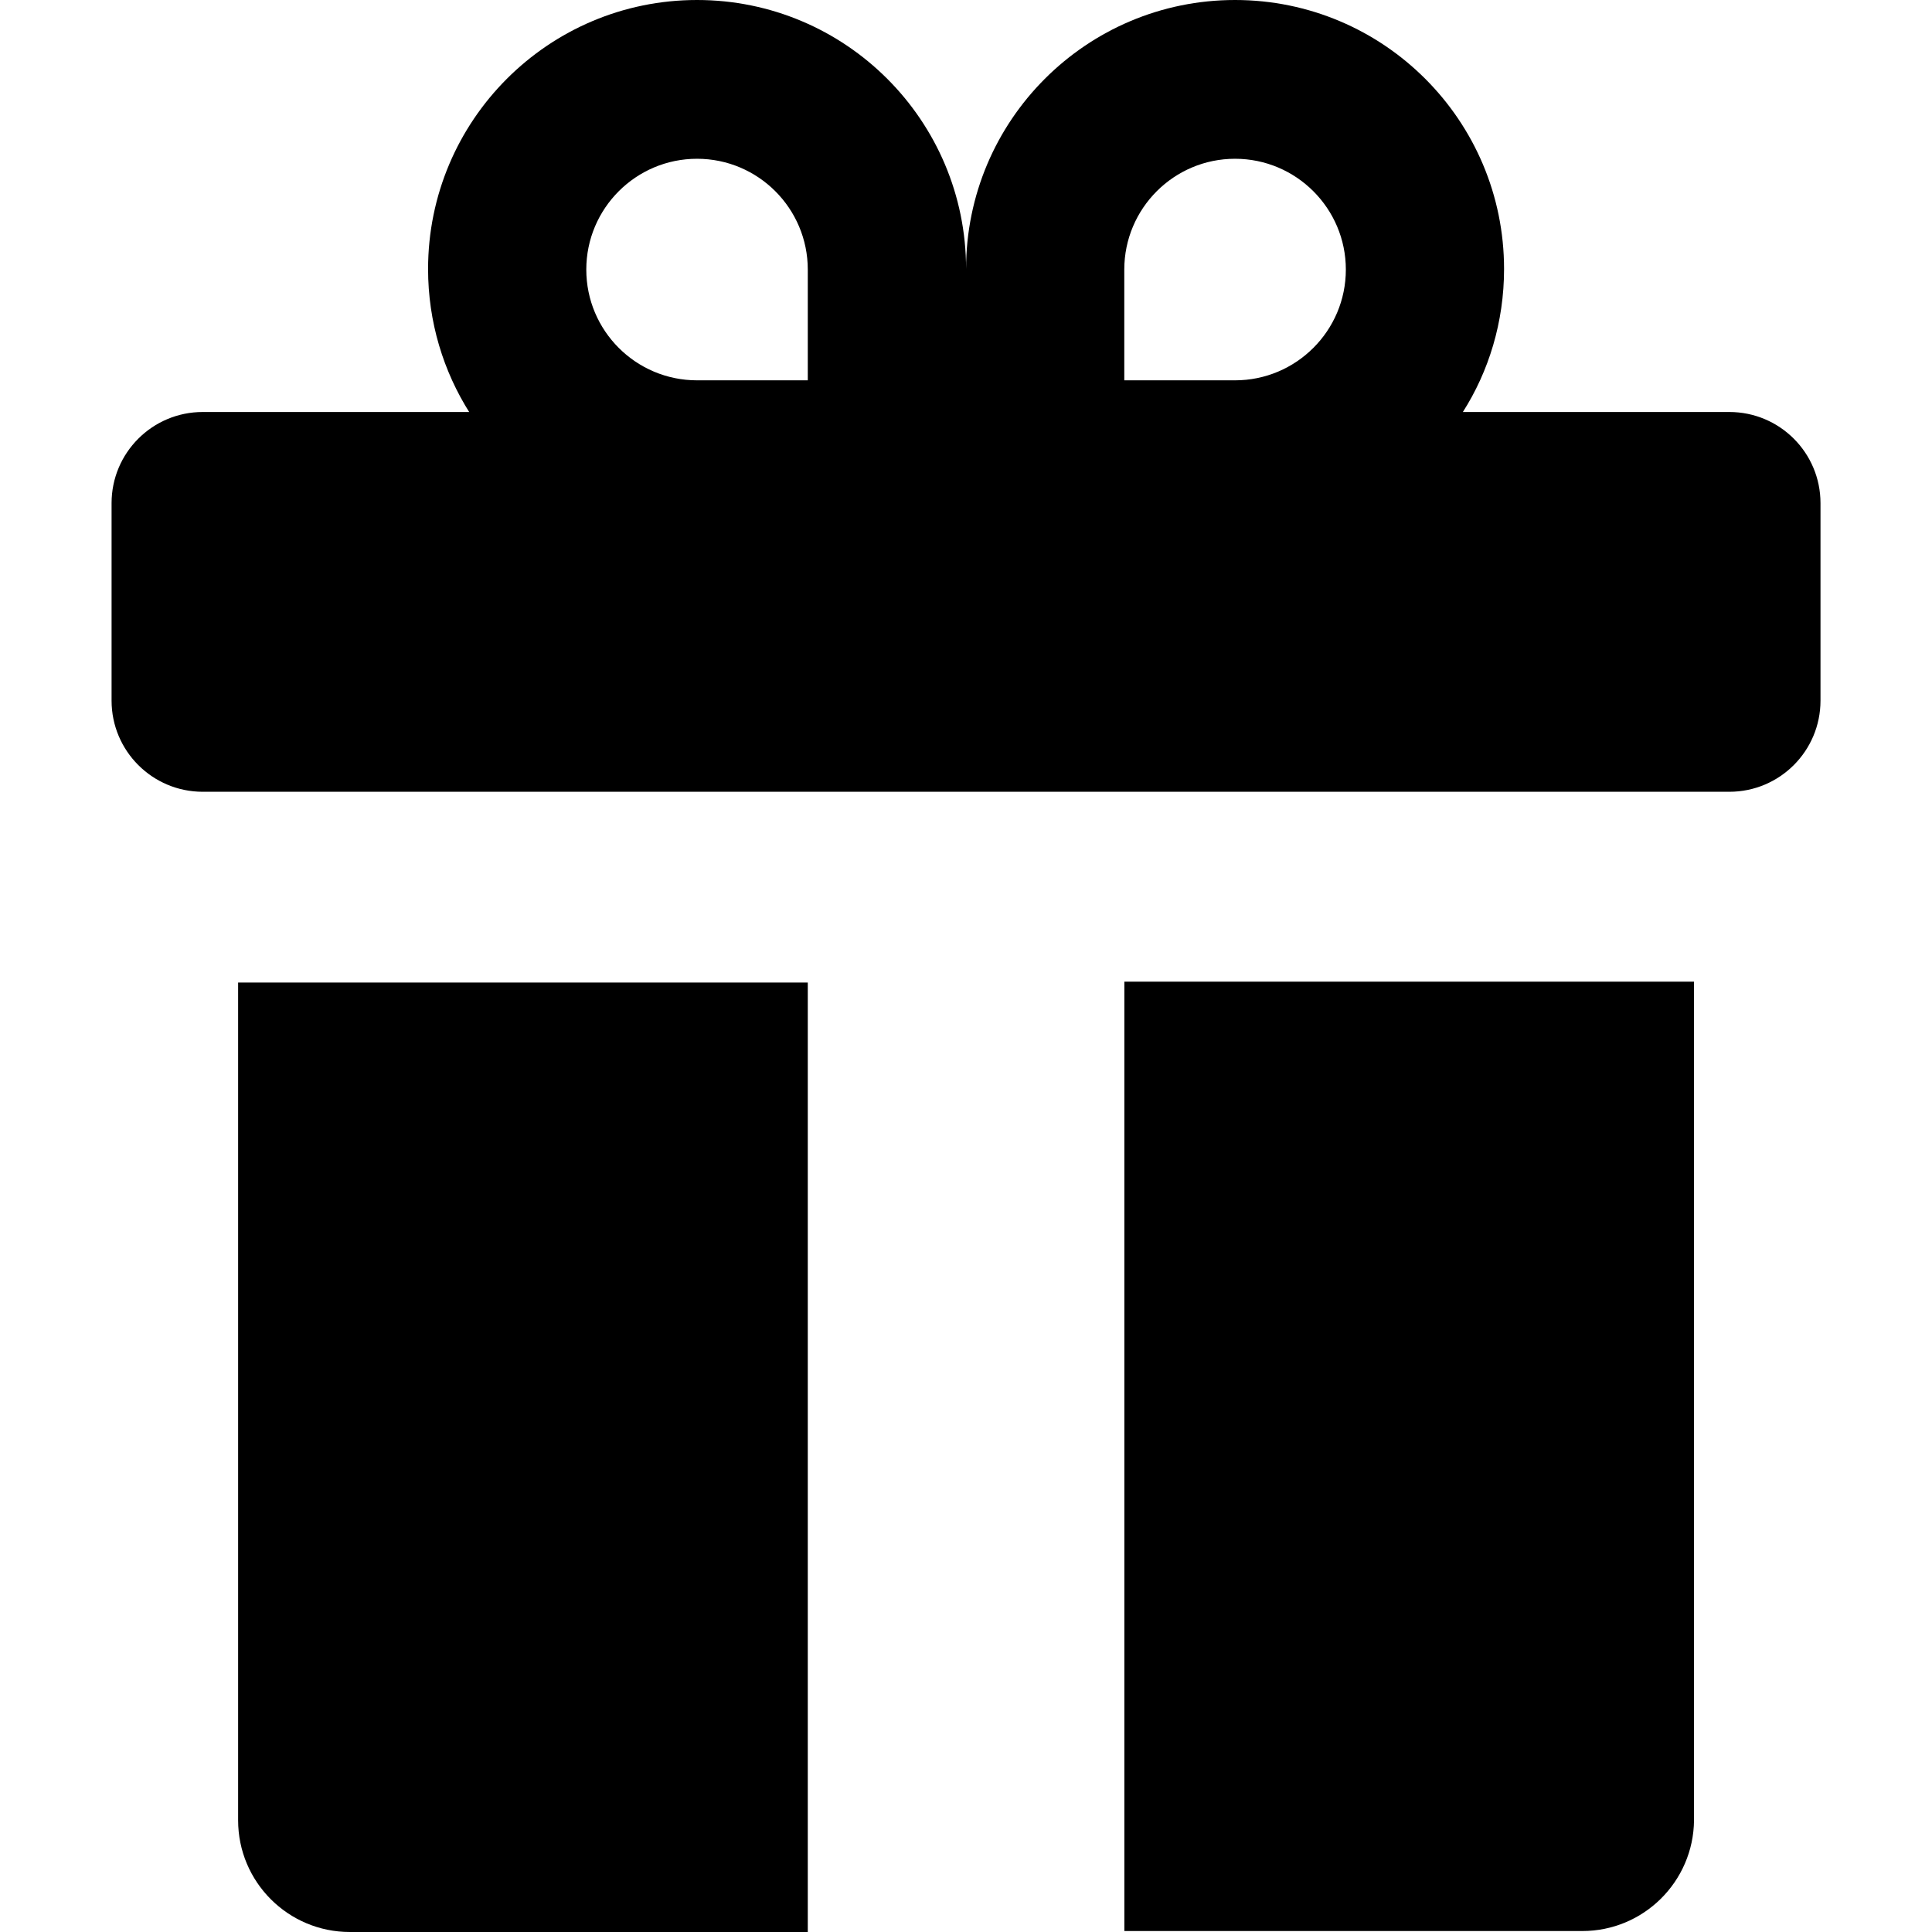 <svg width="28" height="28" viewBox="0 0 28 28" fill="none" xmlns="http://www.w3.org/2000/svg">
<path d="M25.063 5.971H21.201C21.576 5.383 21.798 4.667 21.798 3.899C21.798 1.746 20.052 0 17.899 0C15.746 0 14.001 1.746 14.001 3.899C14.001 1.746 12.255 0 10.102 0C7.949 0 6.204 1.746 6.204 3.899C6.204 4.666 6.426 5.383 6.809 5.986L6.8 5.971H2.938C2.209 5.971 1.617 6.562 1.617 7.292V10.154C1.617 10.883 2.209 11.475 2.938 11.475H25.063C25.793 11.475 26.384 10.883 26.384 10.154V7.292C26.384 6.562 25.793 5.971 25.063 5.971ZM16.294 3.907C16.294 3.021 17.013 2.301 17.899 2.301C18.785 2.301 19.505 3.021 19.505 3.907C19.505 4.793 18.785 5.512 17.899 5.512H16.294V3.907ZM10.102 2.301C10.988 2.301 11.707 3.021 11.707 3.907V5.512H10.102C9.216 5.512 8.497 4.793 8.497 3.907C8.497 3.021 9.216 2.301 10.102 2.301Z" fill="currentColor"/>
<path d="M3.451 26.381C3.451 27.275 4.176 28 5.07 28H11.707V14.24H3.451V26.381Z" fill="currentColor"/>
<path d="M16.295 27.986H22.932C23.821 27.986 24.542 27.269 24.551 26.382V14.227H16.295V27.986Z" fill="currentColor"/>
</svg>
